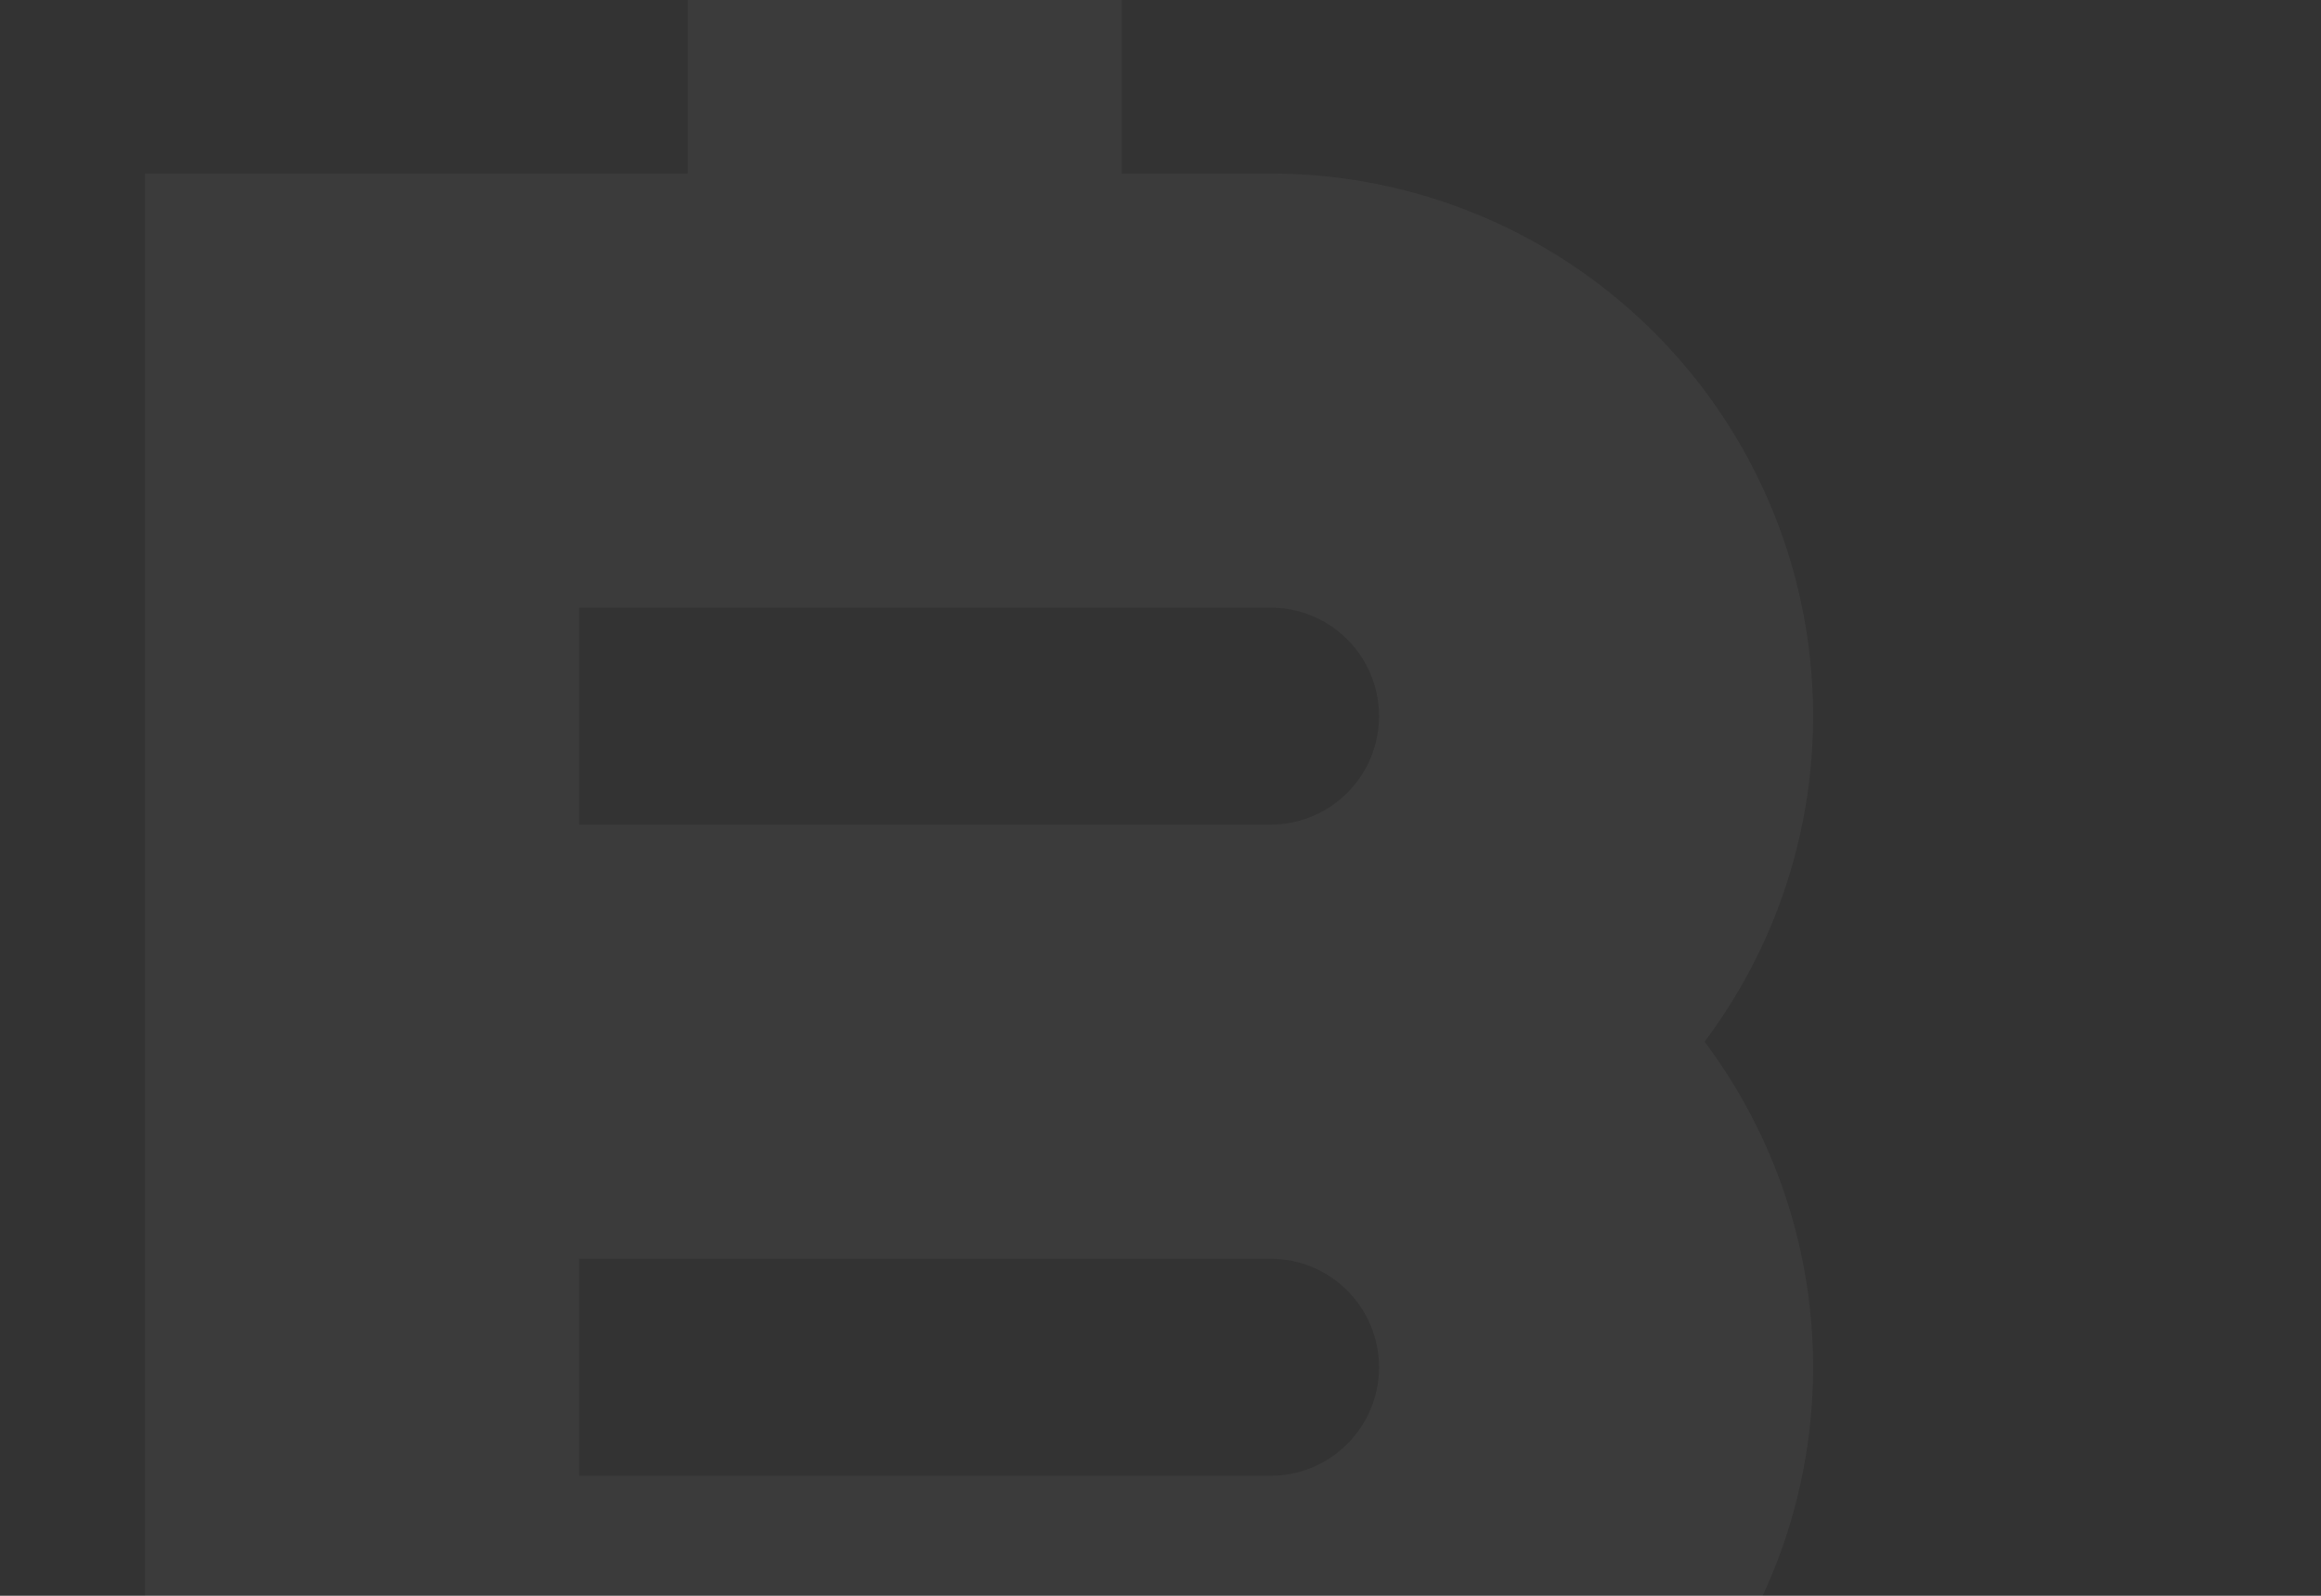 <svg width="160" height="110" viewBox="0 0 160 110" fill="none" xmlns="http://www.w3.org/2000/svg">
<rect x="0" y="0" width="160" height="110" fill="#333333" stroke="none"/>
<g clip-path="url(#clip0_2355_10765)">
<path opacity="0.04" d="M47.403 131.652V146.613H77.326V131.652H87.585C94.531 131.652 101.34 129.718 107.249 126.066C113.158 122.414 117.933 117.189 121.039 110.976C124.146 104.763 125.461 97.808 124.837 90.89C124.213 83.972 121.675 77.364 117.507 71.807C121.675 66.25 124.213 59.642 124.837 52.724C125.461 45.806 124.146 38.85 121.039 32.637C117.933 26.424 113.158 21.199 107.249 17.547C101.34 13.896 94.531 11.961 87.585 11.961H77.326V-3H47.403V11.961H10V131.652H47.403ZM39.923 86.768H87.585C89.569 86.768 91.471 87.556 92.874 88.959C94.277 90.362 95.065 92.265 95.065 94.249C95.065 96.233 94.277 98.135 92.874 99.538C91.471 100.941 89.569 101.729 87.585 101.729H39.923V86.768ZM39.923 41.884H87.585C89.569 41.884 91.471 42.672 92.874 44.075C94.277 45.478 95.065 47.381 95.065 49.365C95.065 51.349 94.277 53.252 92.874 54.654C91.471 56.057 89.569 56.845 87.585 56.845H39.923V41.884Z" fill="white"/>
</g>
<defs>
<clipPath id="clip0_2355_10765">
<rect width="160" height="110" fill="white"/>
</clipPath>
</defs>
</svg>
